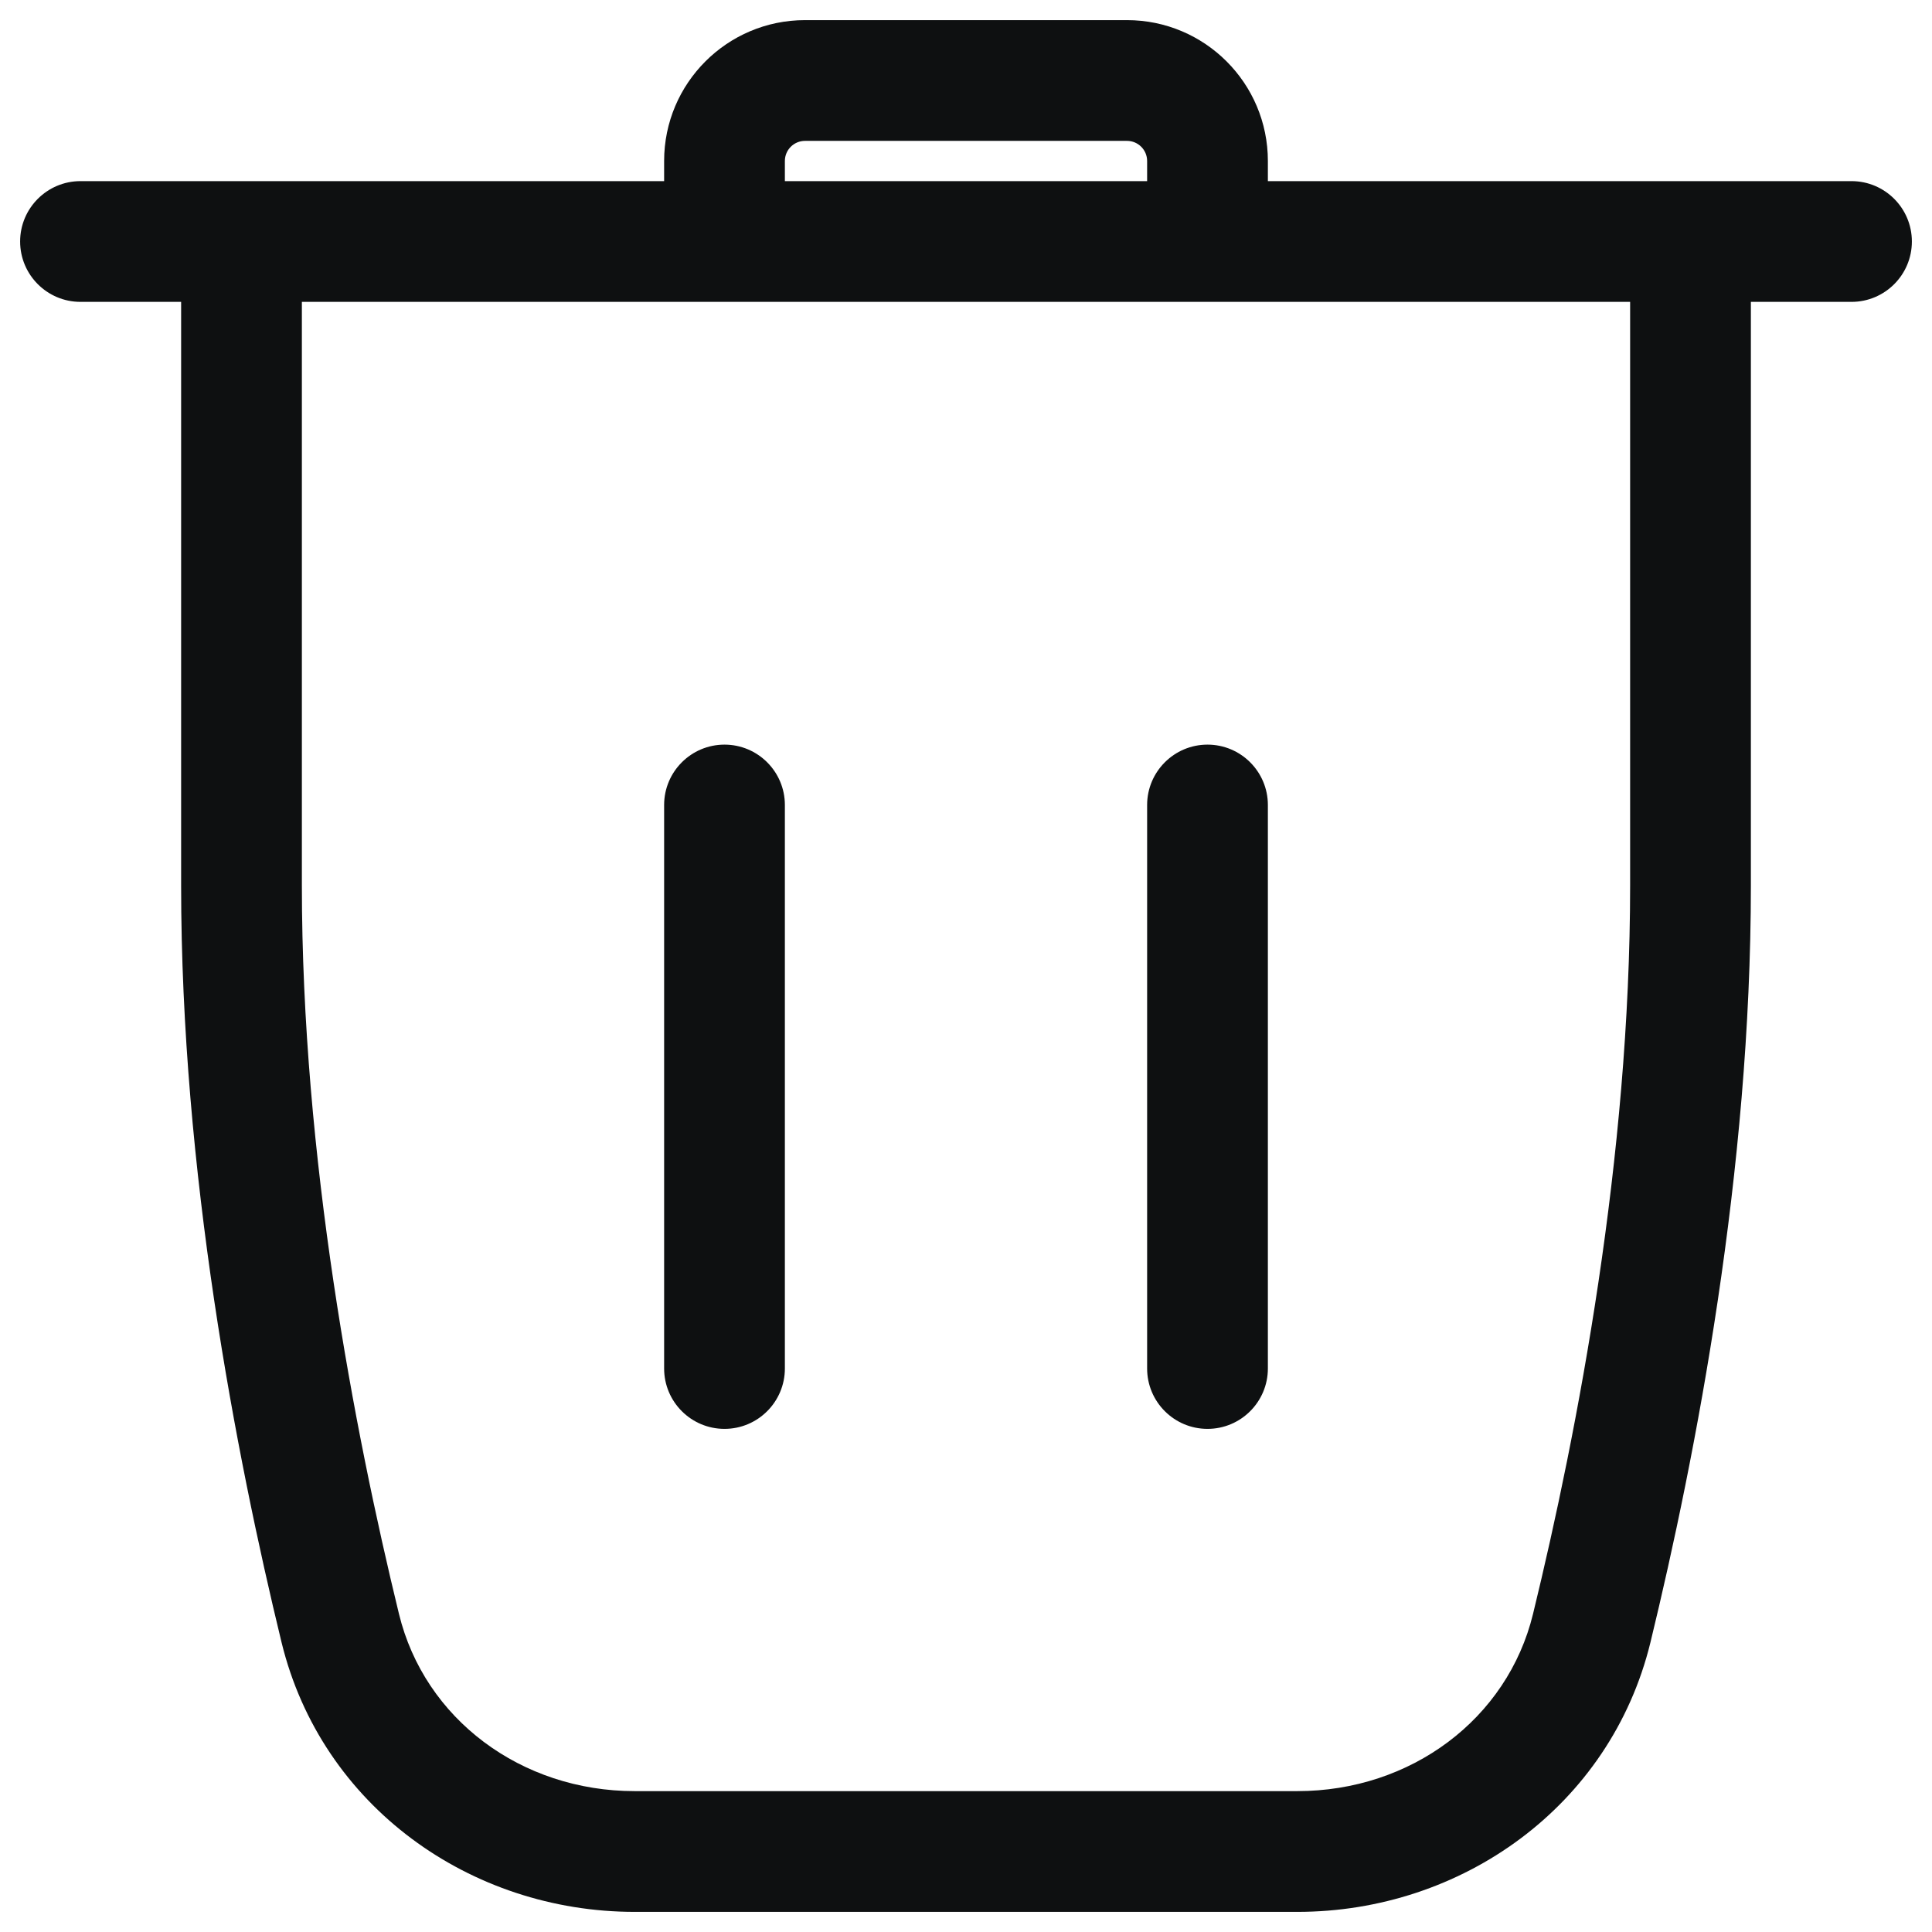 <svg viewBox="0 0 12 12" fill="none" xmlns="http://www.w3.org/2000/svg">
<path d="M4.875 5C4.875 4.793 4.707 4.625 4.5 4.625C4.293 4.625 4.125 4.793 4.125 5V8.5C4.125 8.707 4.293 8.875 4.5 8.875C4.707 8.875 4.875 8.707 4.875 8.5V5Z" fill="#0E1011"/>
<path d="M7.875 5C7.875 4.793 7.707 4.625 7.5 4.625C7.293 4.625 7.125 4.793 7.125 5V8.5C7.125 8.707 7.293 8.875 7.5 8.875C7.707 8.875 7.875 8.707 7.875 8.5V5Z" fill="#0E1011"/>
<path fill-rule="evenodd" clip-rule="evenodd" d="M5 0.125C4.517 0.125 4.125 0.517 4.125 1V1.125H0.5C0.293 1.125 0.125 1.293 0.125 1.5C0.125 1.707 0.293 1.875 0.5 1.875H1.125V5.5C1.125 7.272 1.465 9.033 1.749 10.202C1.998 11.22 2.923 11.875 3.942 11.875H8.058C9.077 11.875 10.002 11.22 10.251 10.202C10.535 9.033 10.875 7.272 10.875 5.5V1.875L11.5 1.875C11.707 1.875 11.875 1.707 11.875 1.5C11.875 1.293 11.707 1.125 11.5 1.125H7.875V1C7.875 0.517 7.483 0.125 7 0.125H5ZM1.875 1.875L10.125 1.875V5.5C10.125 7.186 9.8 8.883 9.522 10.024C9.363 10.678 8.762 11.125 8.058 11.125H3.942C3.238 11.125 2.637 10.678 2.478 10.024C2.2 8.883 1.875 7.186 1.875 5.5V1.875ZM7.125 1.125H4.875V1C4.875 0.931 4.931 0.875 5 0.875H7C7.069 0.875 7.125 0.931 7.125 1V1.125Z" fill="#0E1011"/>
</svg>
